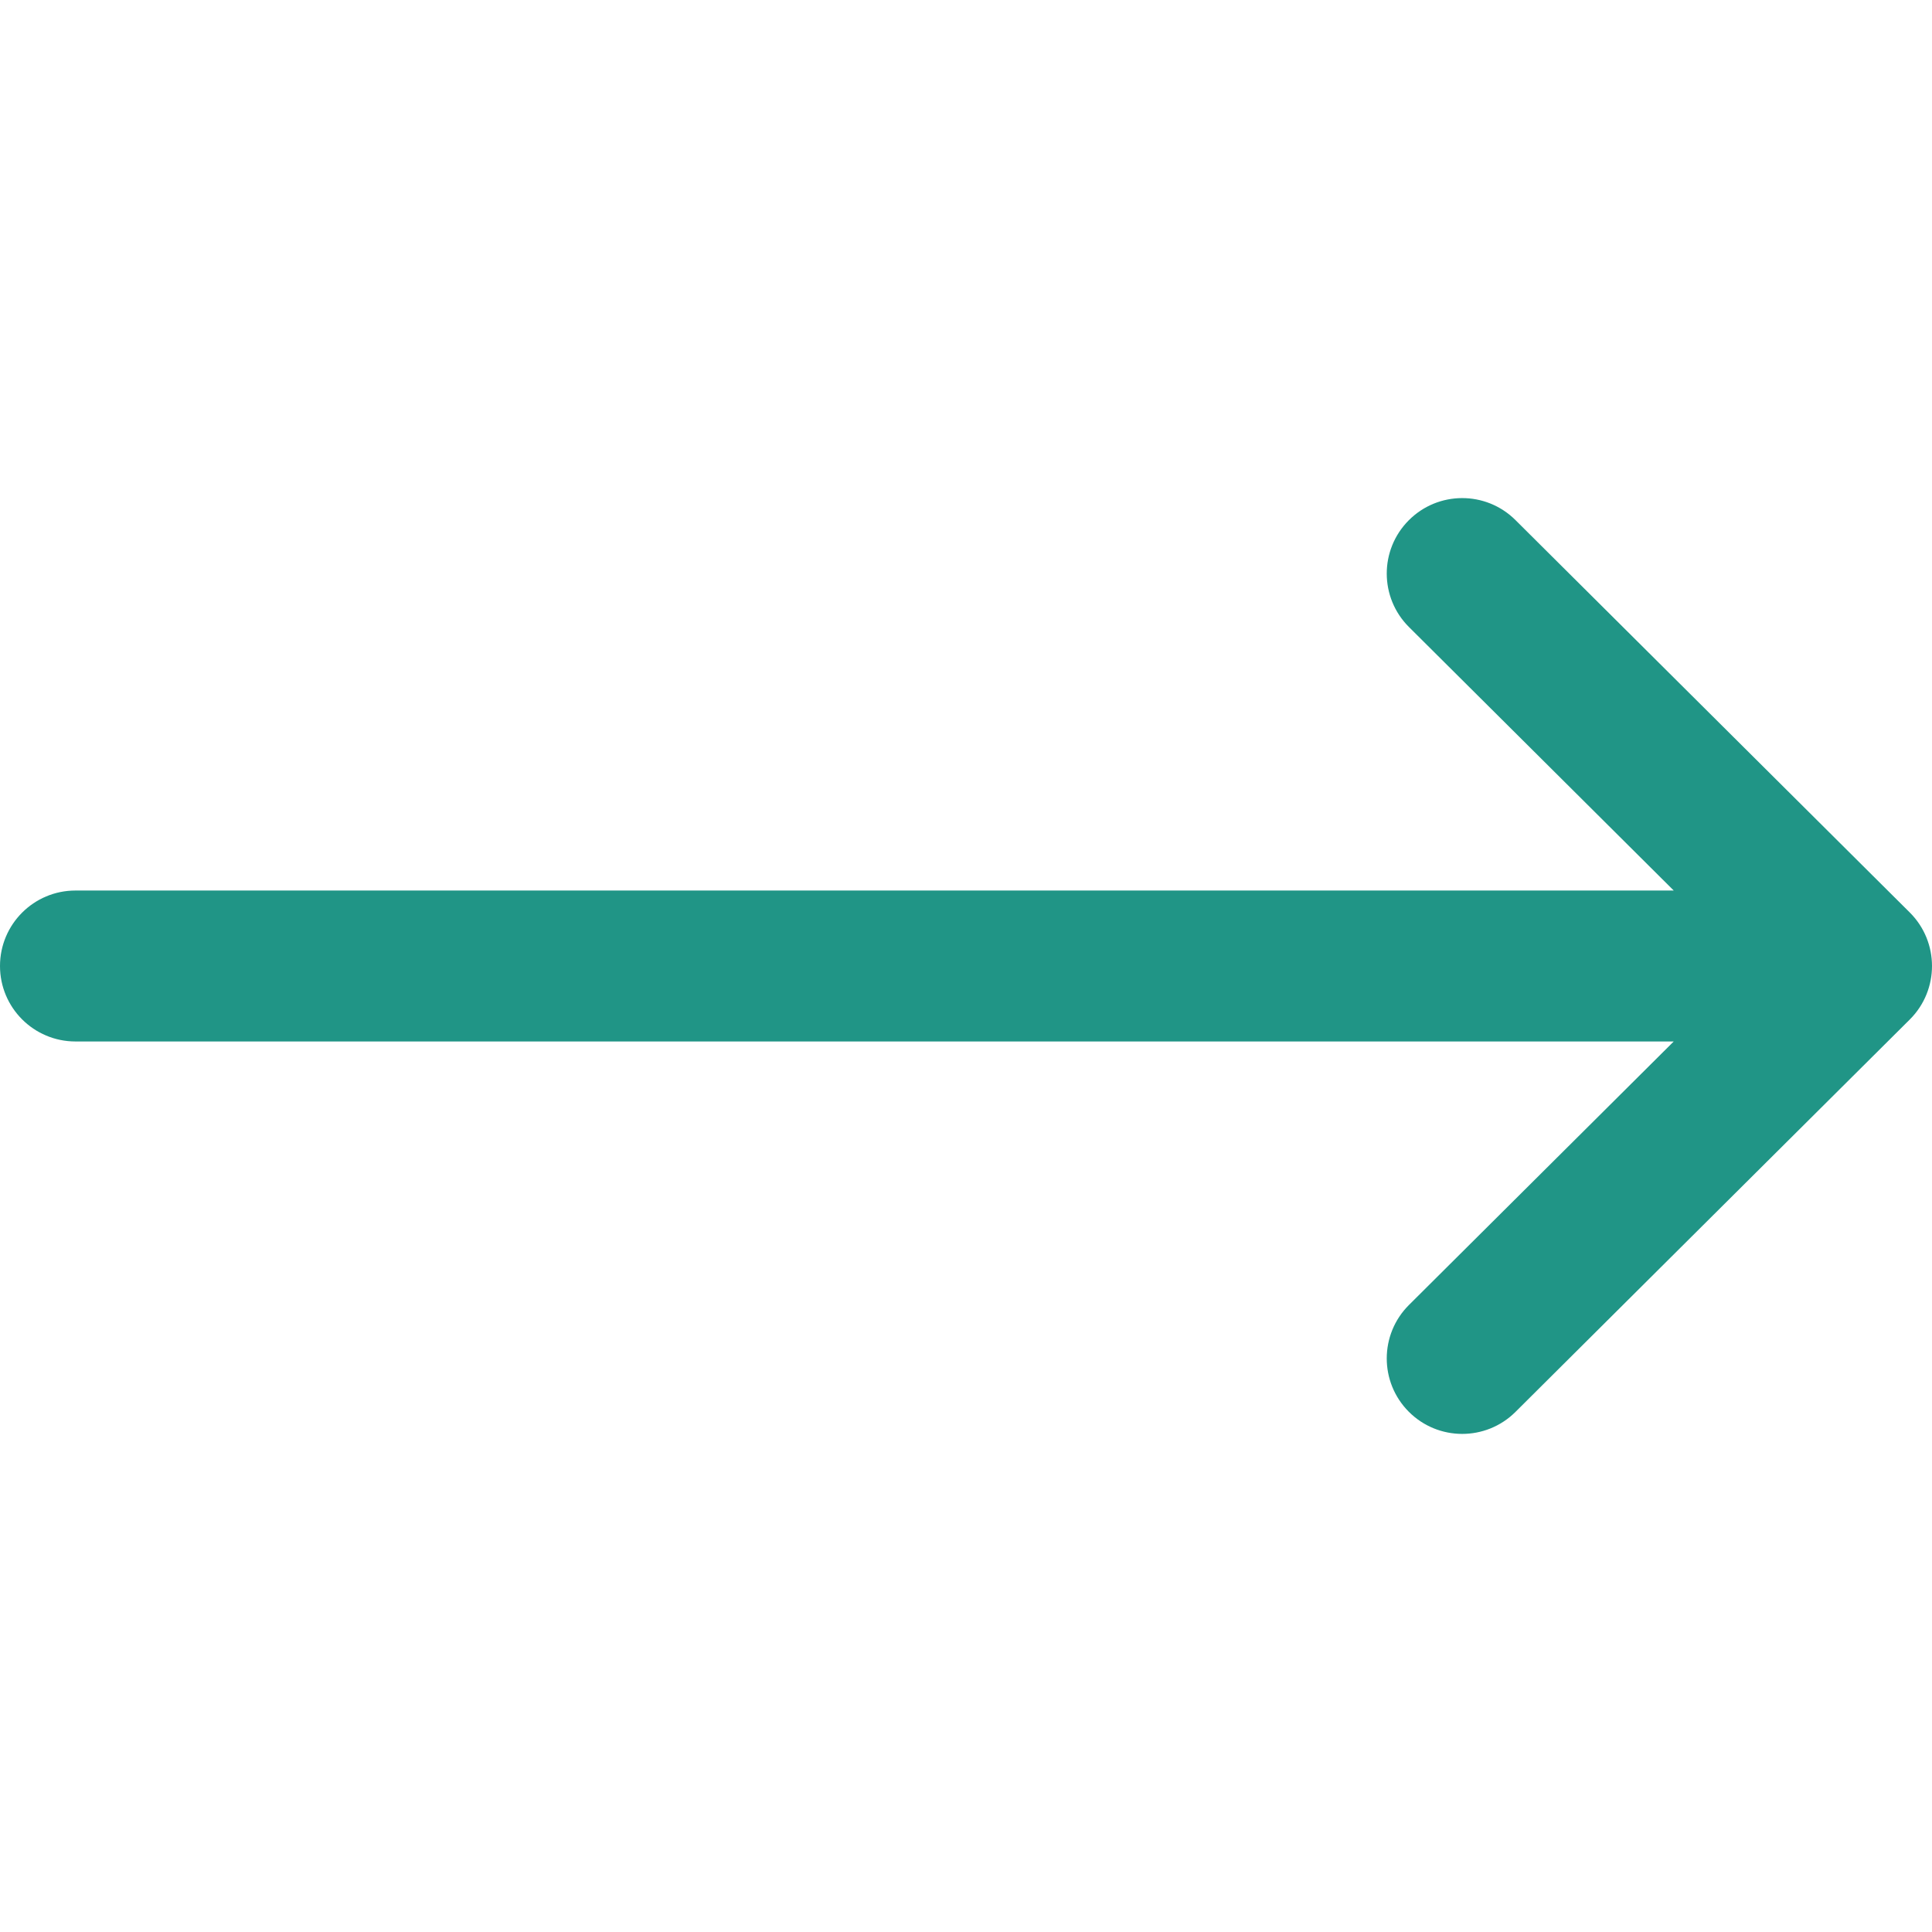 <?xml version="1.0"?>
<svg xmlns="http://www.w3.org/2000/svg" xmlns:xlink="http://www.w3.org/1999/xlink" xmlns:svgjs="http://svgjs.com/svgjs" version="1.1" width="512" height="512" x="0" y="0" viewBox="0 0 512 512" style="enable-background:new 0 0 512 512" xml:space="preserve" class=""><g>
<g xmlns="http://www.w3.org/2000/svg">
	<g>
		<path d="M506.134,241.843c-0.006-0.006-0.011-0.013-0.018-0.019l-104.504-104c-7.829-7.791-20.492-7.762-28.285,0.068    c-7.792,7.829-7.762,20.492,0.067,28.284L443.558,236H20c-11.046,0-20,8.954-20,20c0,11.046,8.954,20,20,20h423.557    l-70.162,69.824c-7.829,7.792-7.859,20.455-0.067,28.284c7.793,7.831,20.457,7.858,28.285,0.068l104.504-104    c0.006-0.006,0.011-0.013,0.018-0.019C513.968,262.339,513.943,249.635,506.134,241.843z" fill="#209586" data-original="#000000" style=""/>
	</g>
</g>
<g xmlns="http://www.w3.org/2000/svg">
</g>
<g xmlns="http://www.w3.org/2000/svg">
</g>
<g xmlns="http://www.w3.org/2000/svg">
</g>
<g xmlns="http://www.w3.org/2000/svg">
</g>
<g xmlns="http://www.w3.org/2000/svg">
</g>
<g xmlns="http://www.w3.org/2000/svg">
</g>
<g xmlns="http://www.w3.org/2000/svg">
</g>
<g xmlns="http://www.w3.org/2000/svg">
</g>
<g xmlns="http://www.w3.org/2000/svg">
</g>
<g xmlns="http://www.w3.org/2000/svg">
</g>
<g xmlns="http://www.w3.org/2000/svg">
</g>
<g xmlns="http://www.w3.org/2000/svg">
</g>
<g xmlns="http://www.w3.org/2000/svg">
</g>
<g xmlns="http://www.w3.org/2000/svg">
</g>
<g xmlns="http://www.w3.org/2000/svg">
</g>
</g></svg>
